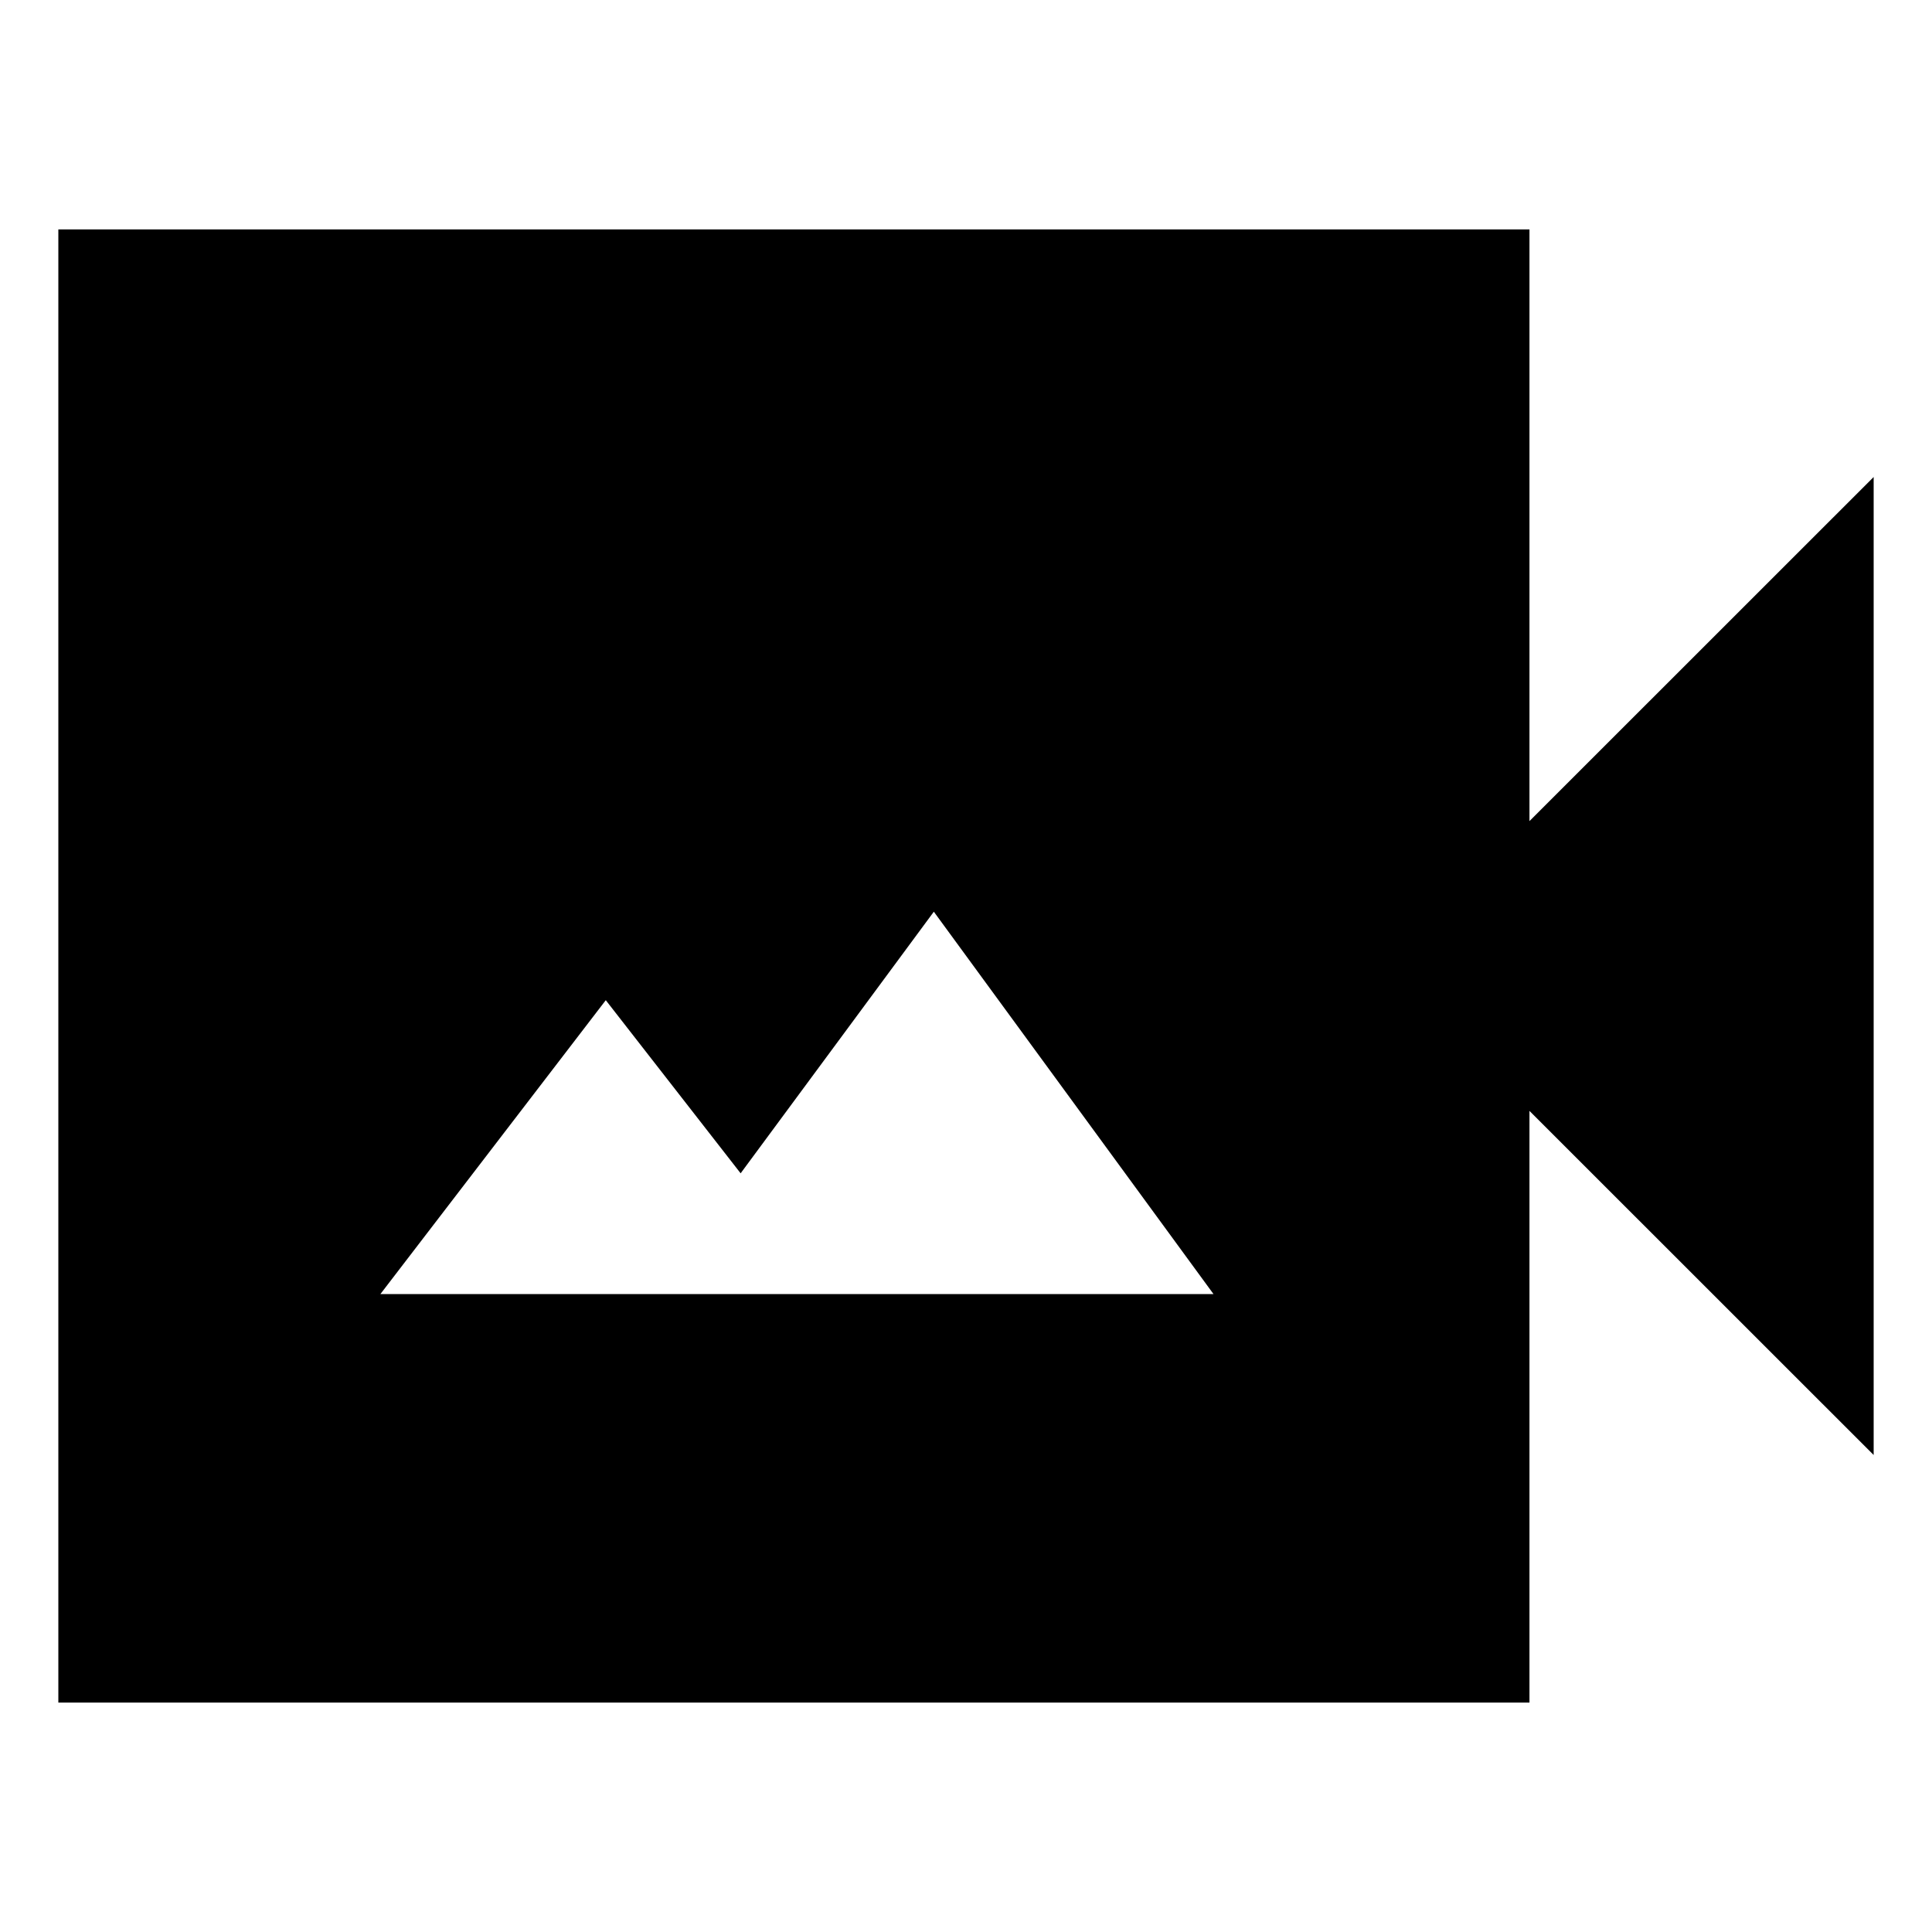 <svg xmlns="http://www.w3.org/2000/svg" height="20" width="20"><path d="M.604 17.625V2.375h15.229V8.5l3.563-3.562v10.124L15.833 11.5v6.125Zm3.334-4.229h8.624L9.667 9.438l-2 2.708-1.396-1.792Z"/></svg>
